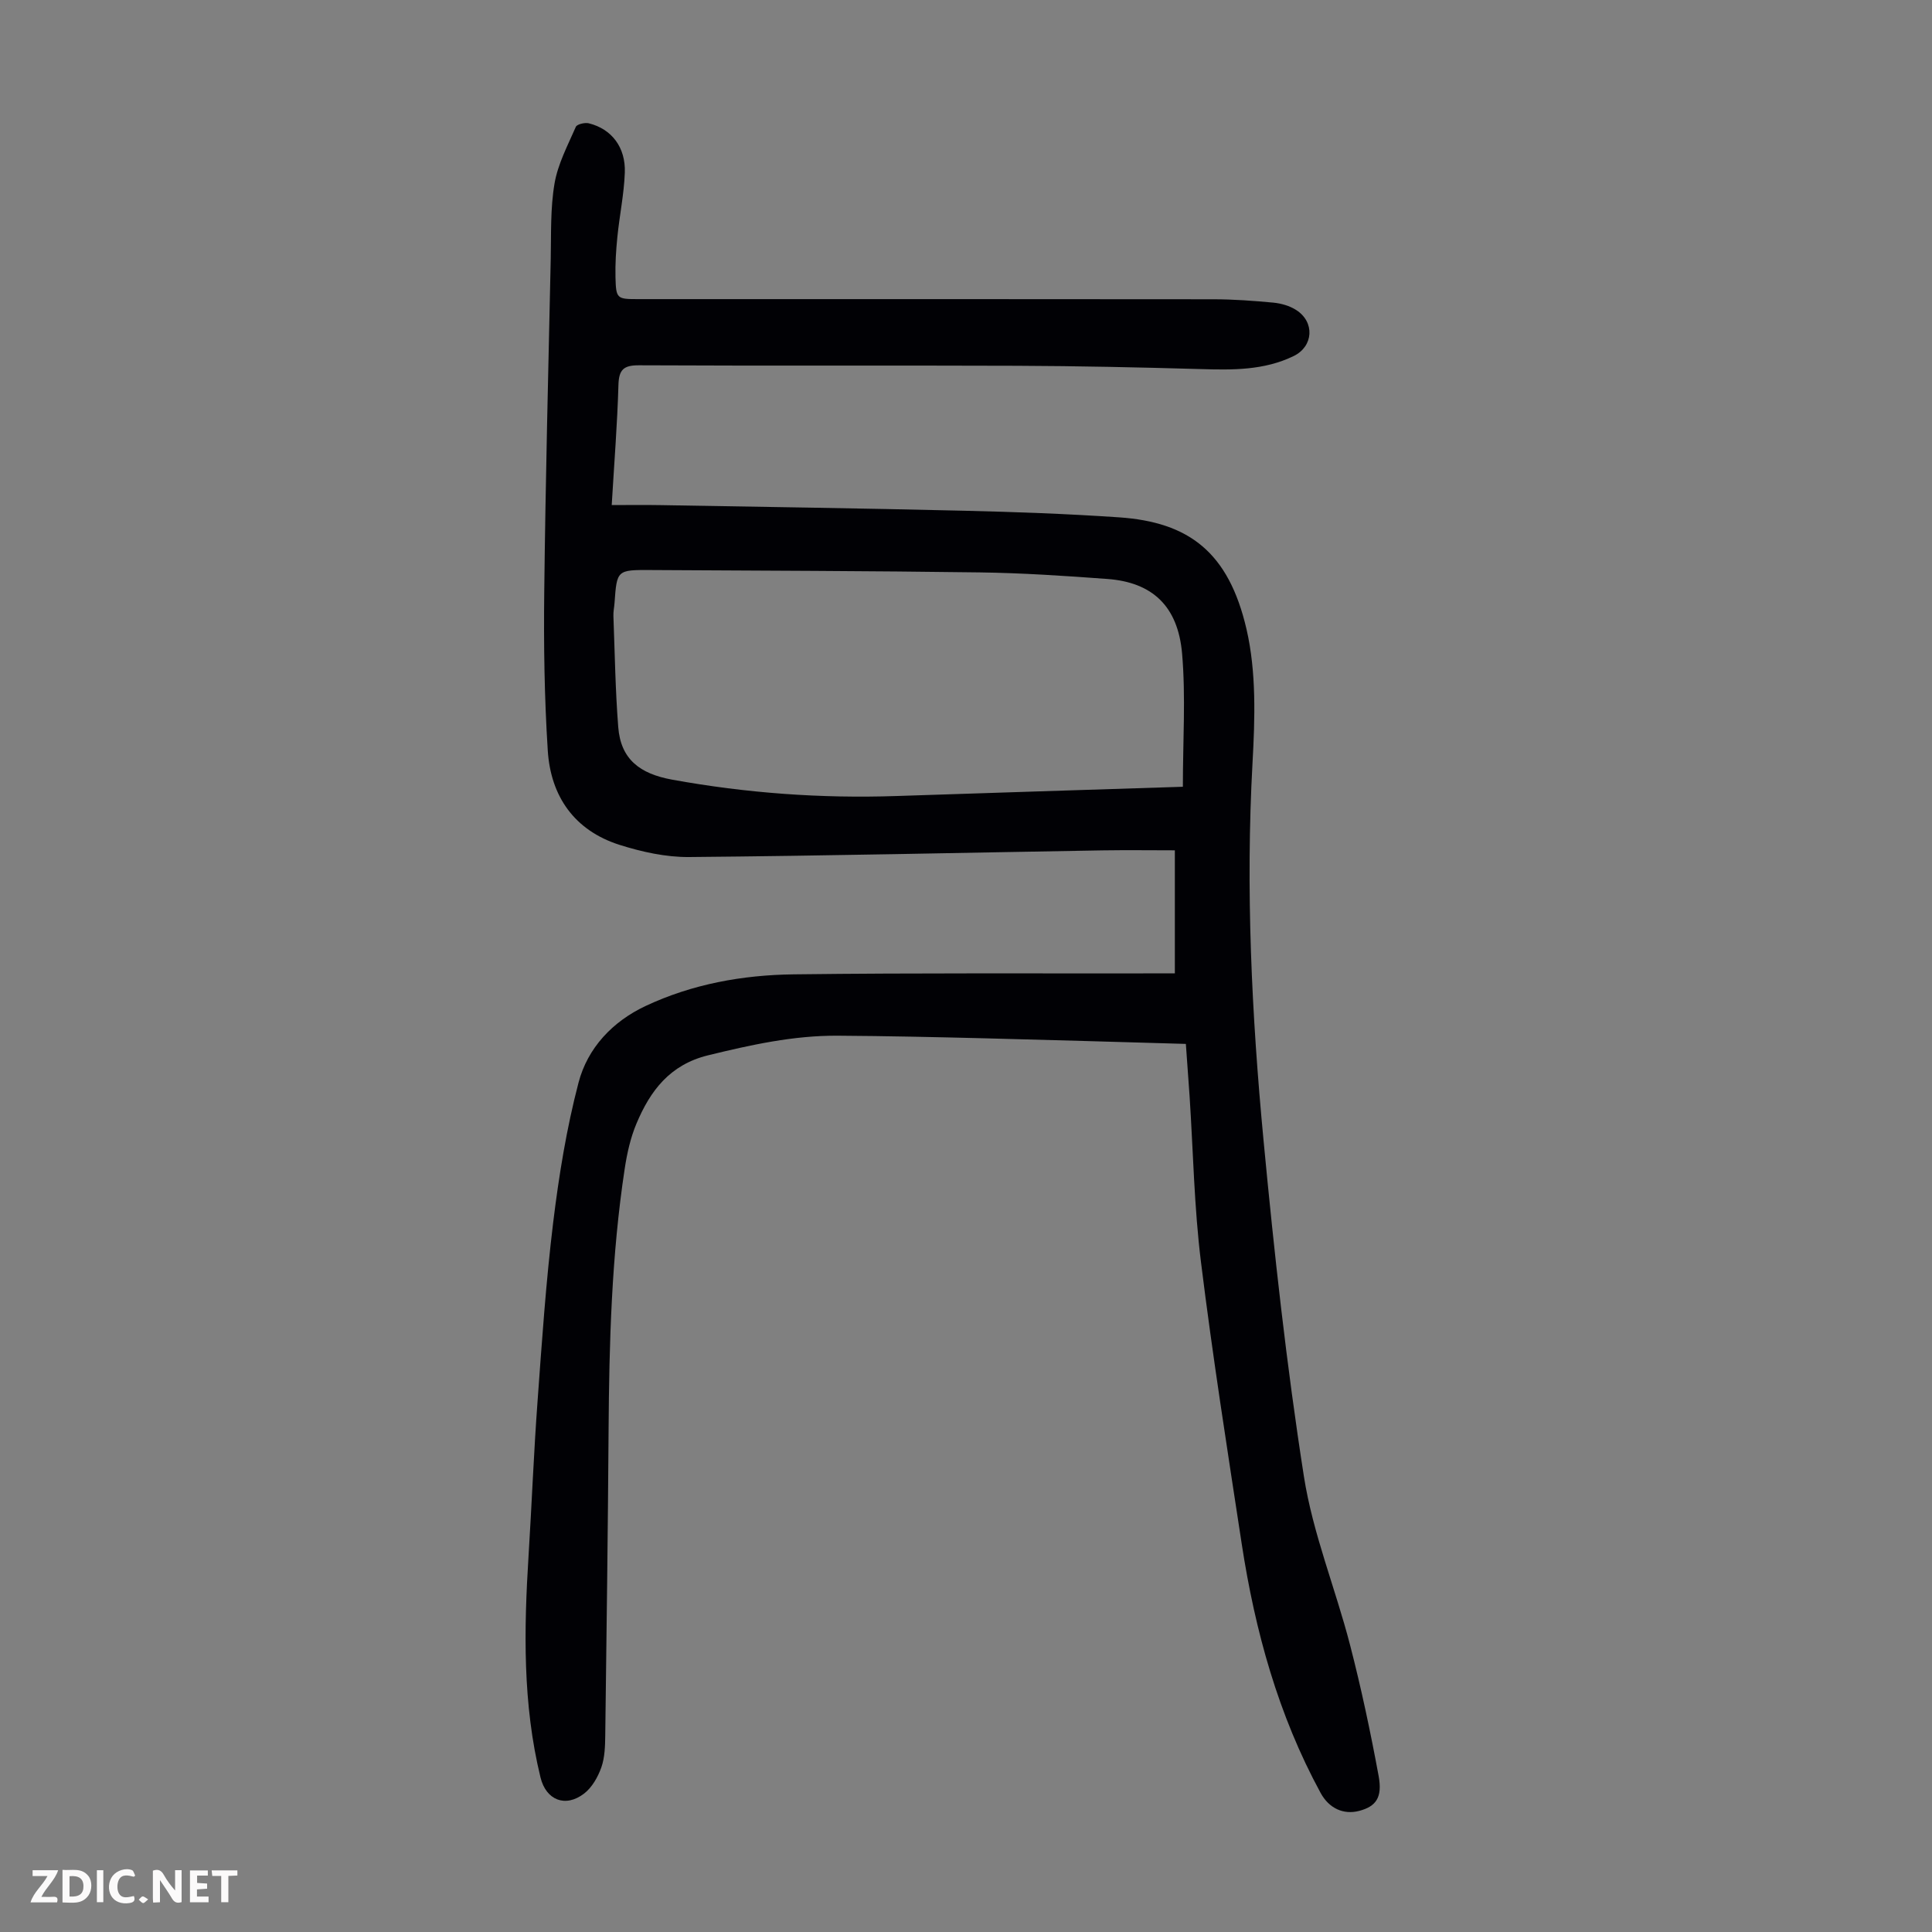 <svg enable-background="new 0 0 400 400" viewBox="0 0 400 400" xmlns="http://www.w3.org/2000/svg"><rect x="0" y="0" width="400" height="400" fill="#808080" stroke="none"/><g fill="#fbfafa"><path d="m37.59 393.81c-.92.31-1.52.05-2-.78-.7-1.2-1.52-2.34-2.47-3.78v4.59c-.55.03-.95.05-1.41.07-.03-.37-.06-.64-.06-.91 0-1.91 0-3.81 0-5.7 1.13-.41 1.77-.03 2.29.91.62 1.11 1.38 2.14 2.31 3.19v-4.2h1.35v6.61z"/><path d="m12.94 393.88v-6.75c1.9.19 3.93-.54 5.37 1.29.8 1.01.78 2.88.03 3.97-1.37 1.97-3.4 1.51-5.4 1.49m1.45-1.22c2.04.12 2.92-.58 2.89-2.21-.03-1.51-.98-2.19-2.89-2z"/><path d="m11.81 393.87h-5.49c.68-2.18 2.47-3.48 3.51-5.45h-3.08v-1.21h5.29c-.71 2.13-2.44 3.48-3.47 5.51.86 0 1.63.04 2.39-.01.79-.05 1.14.21.85 1.16"/><path d="m39.33 393.86v-6.61h3.7v1.07h-2.22v1.52c.68.04 1.34.09 2.07.13v1.07c-.72.05-1.38.09-2.1.14v1.48h2.4v1.19h-3.85z"/><path d="m27.71 388.56c-1.15-.3-2.46-.61-3.1.64-.37.73-.41 1.93-.06 2.67.63 1.35 1.99.93 3.17.68.35.94-.01 1.32-.93 1.46-1.62.25-3.05-.27-3.76-1.48-.73-1.24-.6-3.03.31-4.17.88-1.11 2.71-1.7 4-1.16.32.13.44.74.65 1.12-.1.08-.19.16-.28.24"/><path d="m49.15 387.24v1.07c-.59.02-1.17.05-1.87.08v5.44h-1.48v-5.44h-1.85c-.05-.4-.08-.73-.13-1.15z"/><path d="m20.06 387.21h1.33v6.62h-1.33z"/><path d="m30.68 393.25c-.49.38-.8.79-1.05.76-.32-.05-.6-.45-.9-.7.26-.24.51-.64.8-.67.29-.04.62.3 1.15.61"/></g><path d="m245.52 216.13c-14.11-.4-27.86-.82-41.6-1.16-10.18-.25-20.36-.48-30.54-.54-9.12-.05-17.94 1.9-26.78 4.06-7.92 1.94-11.97 7.34-14.82 14.12-1.24 2.94-1.96 6.18-2.44 9.35-2.73 17.97-3.22 36.08-3.34 54.22-.14 21.04-.42 42.08-.69 63.12-.03 2.22-.09 4.57-.81 6.62-.71 2-1.93 4.16-3.57 5.42-3.9 2.99-7.88 1.33-9.02-3.32-3.72-15.2-3.44-30.61-2.47-46.07.66-10.59 1.07-21.2 1.85-31.78.9-12.37 1.74-24.77 3.24-37.08 1.19-9.73 2.77-19.48 5.25-28.95 1.88-7.18 7.04-12.65 13.88-15.86 9.66-4.54 20.08-6.42 30.64-6.55 25.5-.32 51-.16 76.5-.2h2.44c0-8.53 0-16.86 0-25.48-4.81 0-9.9-.07-14.99.01-28.53.48-57.05 1.13-85.58 1.38-4.8.04-9.78-1.06-14.4-2.52-9.32-2.97-14.26-10.02-14.86-19.53-.7-10.92-.86-21.9-.73-32.85.26-22.94.84-45.88 1.34-68.82.11-5.26-.09-10.59.79-15.73.69-4.05 2.74-7.9 4.41-11.73.24-.55 1.87-.93 2.69-.73 4.7 1.16 7.65 4.95 7.45 10.22-.16 4.45-1.1 8.86-1.54 13.31-.28 2.78-.46 5.58-.39 8.37.11 4.41.31 4.5 4.61 4.5 39.75 0 79.49-.02 119.24.03 4.13.01 8.27.31 12.38.7 1.62.16 3.36.66 4.71 1.53 3.89 2.49 3.56 7.52-.5 9.51-6.16 3.01-12.73 2.91-19.37 2.71-12.64-.36-25.28-.63-37.92-.68-26.09-.1-52.17.03-78.26-.1-3.21-.02-4.19.89-4.28 4.09-.23 8.04-.87 16.07-1.39 24.85 3.48 0 6.79-.05 10.1.01 20.92.36 41.84.66 62.76 1.16 10.73.25 21.47.64 32.18 1.37 14.43.99 22.69 7.18 26.39 23.17 2.05 8.86 1.75 18.47 1.24 27.67-1.44 26.13-.18 52.16 2.28 78.12 2.2 23.26 4.75 46.53 8.36 69.61 1.85 11.83 6.53 23.2 9.55 34.88 2.32 8.96 4.24 18.03 5.92 27.13.83 4.51-.58 6.32-4.01 7.23-3.27.86-6.26-.52-8-3.71-8.77-16.12-13.57-33.52-16.33-51.53-2.97-19.46-6.04-38.91-8.45-58.45-1.4-11.31-1.6-22.77-2.34-34.16-.25-3.46-.5-6.9-.78-10.94zm-.62-53.24c0-9.56.61-18.62-.16-27.57-.86-9.89-6.22-14.76-15.45-15.45-8.8-.65-17.62-1.24-26.43-1.36-22.7-.31-45.4-.36-68.1-.49-7.04-.04-7.04-.01-7.53 6.83-.06.89-.27 1.79-.23 2.67.29 7.68.4 15.37 1 23.02.52 6.66 4.46 9.66 11.16 10.88 15.37 2.79 30.78 3.91 46.36 3.39 19.64-.66 39.29-1.27 59.38-1.92z" fill="#010105"/></svg>